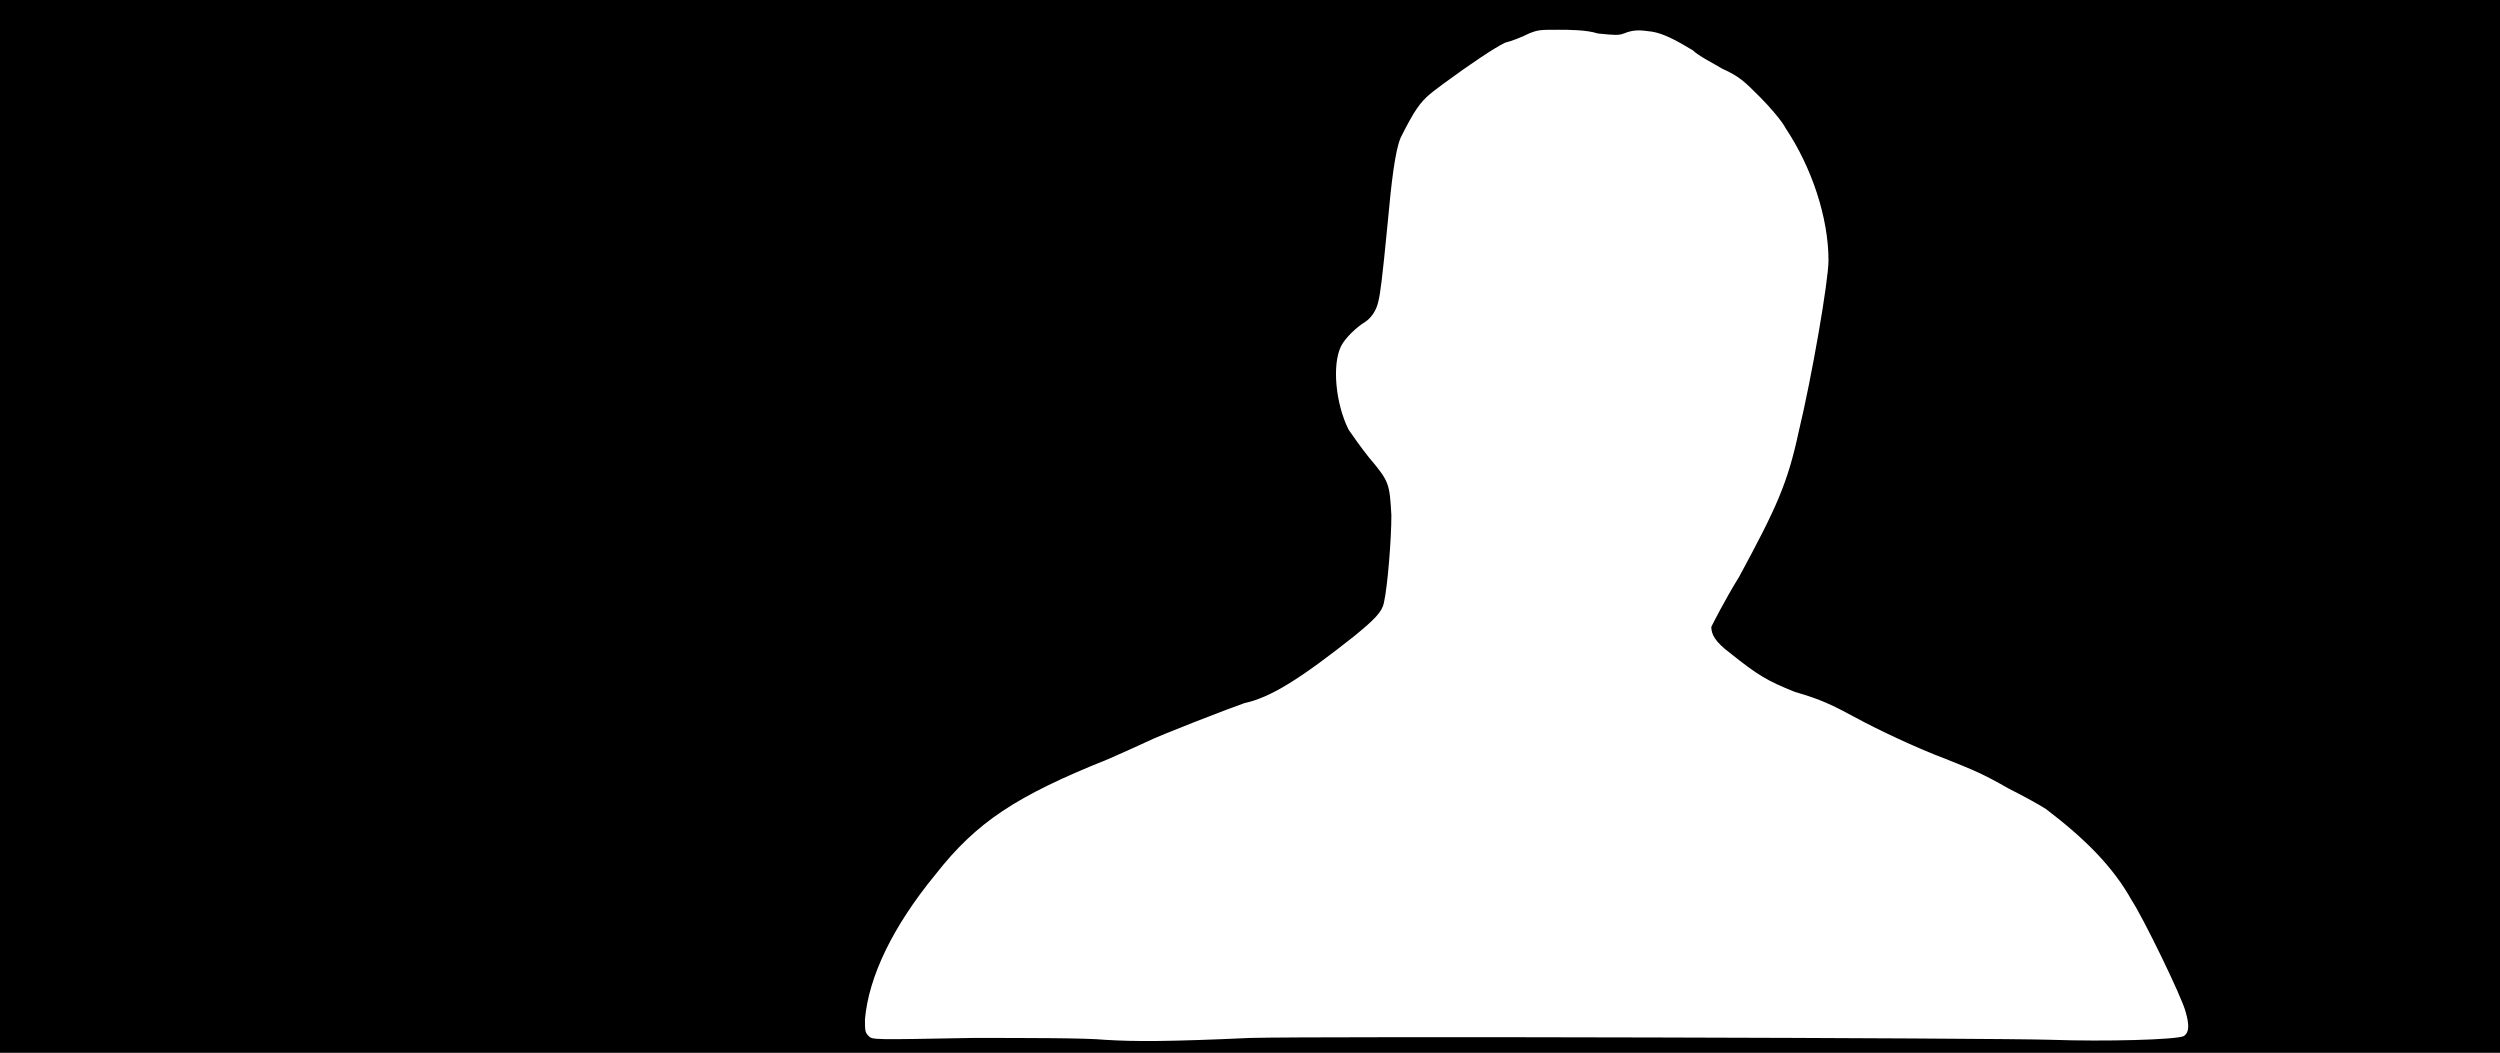 <svg xmlns="http://www.w3.org/2000/svg" width="1344" height="566"><path d="M0 283V0h1344v566H0V283m672 275c38-1 401 0 431 1 28 1 67 0 71-2 3-2 3-6 1-13-2-8-23-51-29-60-10-18-25-33-46-49-3-2-12-7-20-11-14-8-19-10-34-16-16-6-37-16-48-22-13-7-19-10-33-14-15-6-20-9-35-21-8-6-10-10-10-14 1-2 7-14 15-27 20-37 26-50 32-78 7-29 16-81 16-92 0-23-9-50-23-71-2-4-9-12-14-17-8-8-11-11-20-15-5-3-13-7-16-10-10-6-16-9-22-10-7-1-10-1-15 1-3 1-4 1-14 0-6-2-16-2-21-2-10 0-11 0-16 2-4 2-9 4-13 5-6 3-18 11-33 22-8 6-11 8-16 16-3 5-6 11-7 13-3 7-5 24-7 46-3 31-4 38-5 42-1 5-4 9-7 11-5 3-11 9-13 13-5 10-3 31 4 45 2 3 7 10 11 15 11 13 11 14 12 31 0 13-2 38-4 47-1 5-5 9-16 18-29 23-45 33-59 36-6 2-45 17-53 21-2 1-11 5-20 9-50 20-71 34-93 62-23 28-36 55-38 78 0 6 0 7 2 9s2 2 56 1c29 0 61 0 71 1 16 1 34 1 78-1z"/></svg>